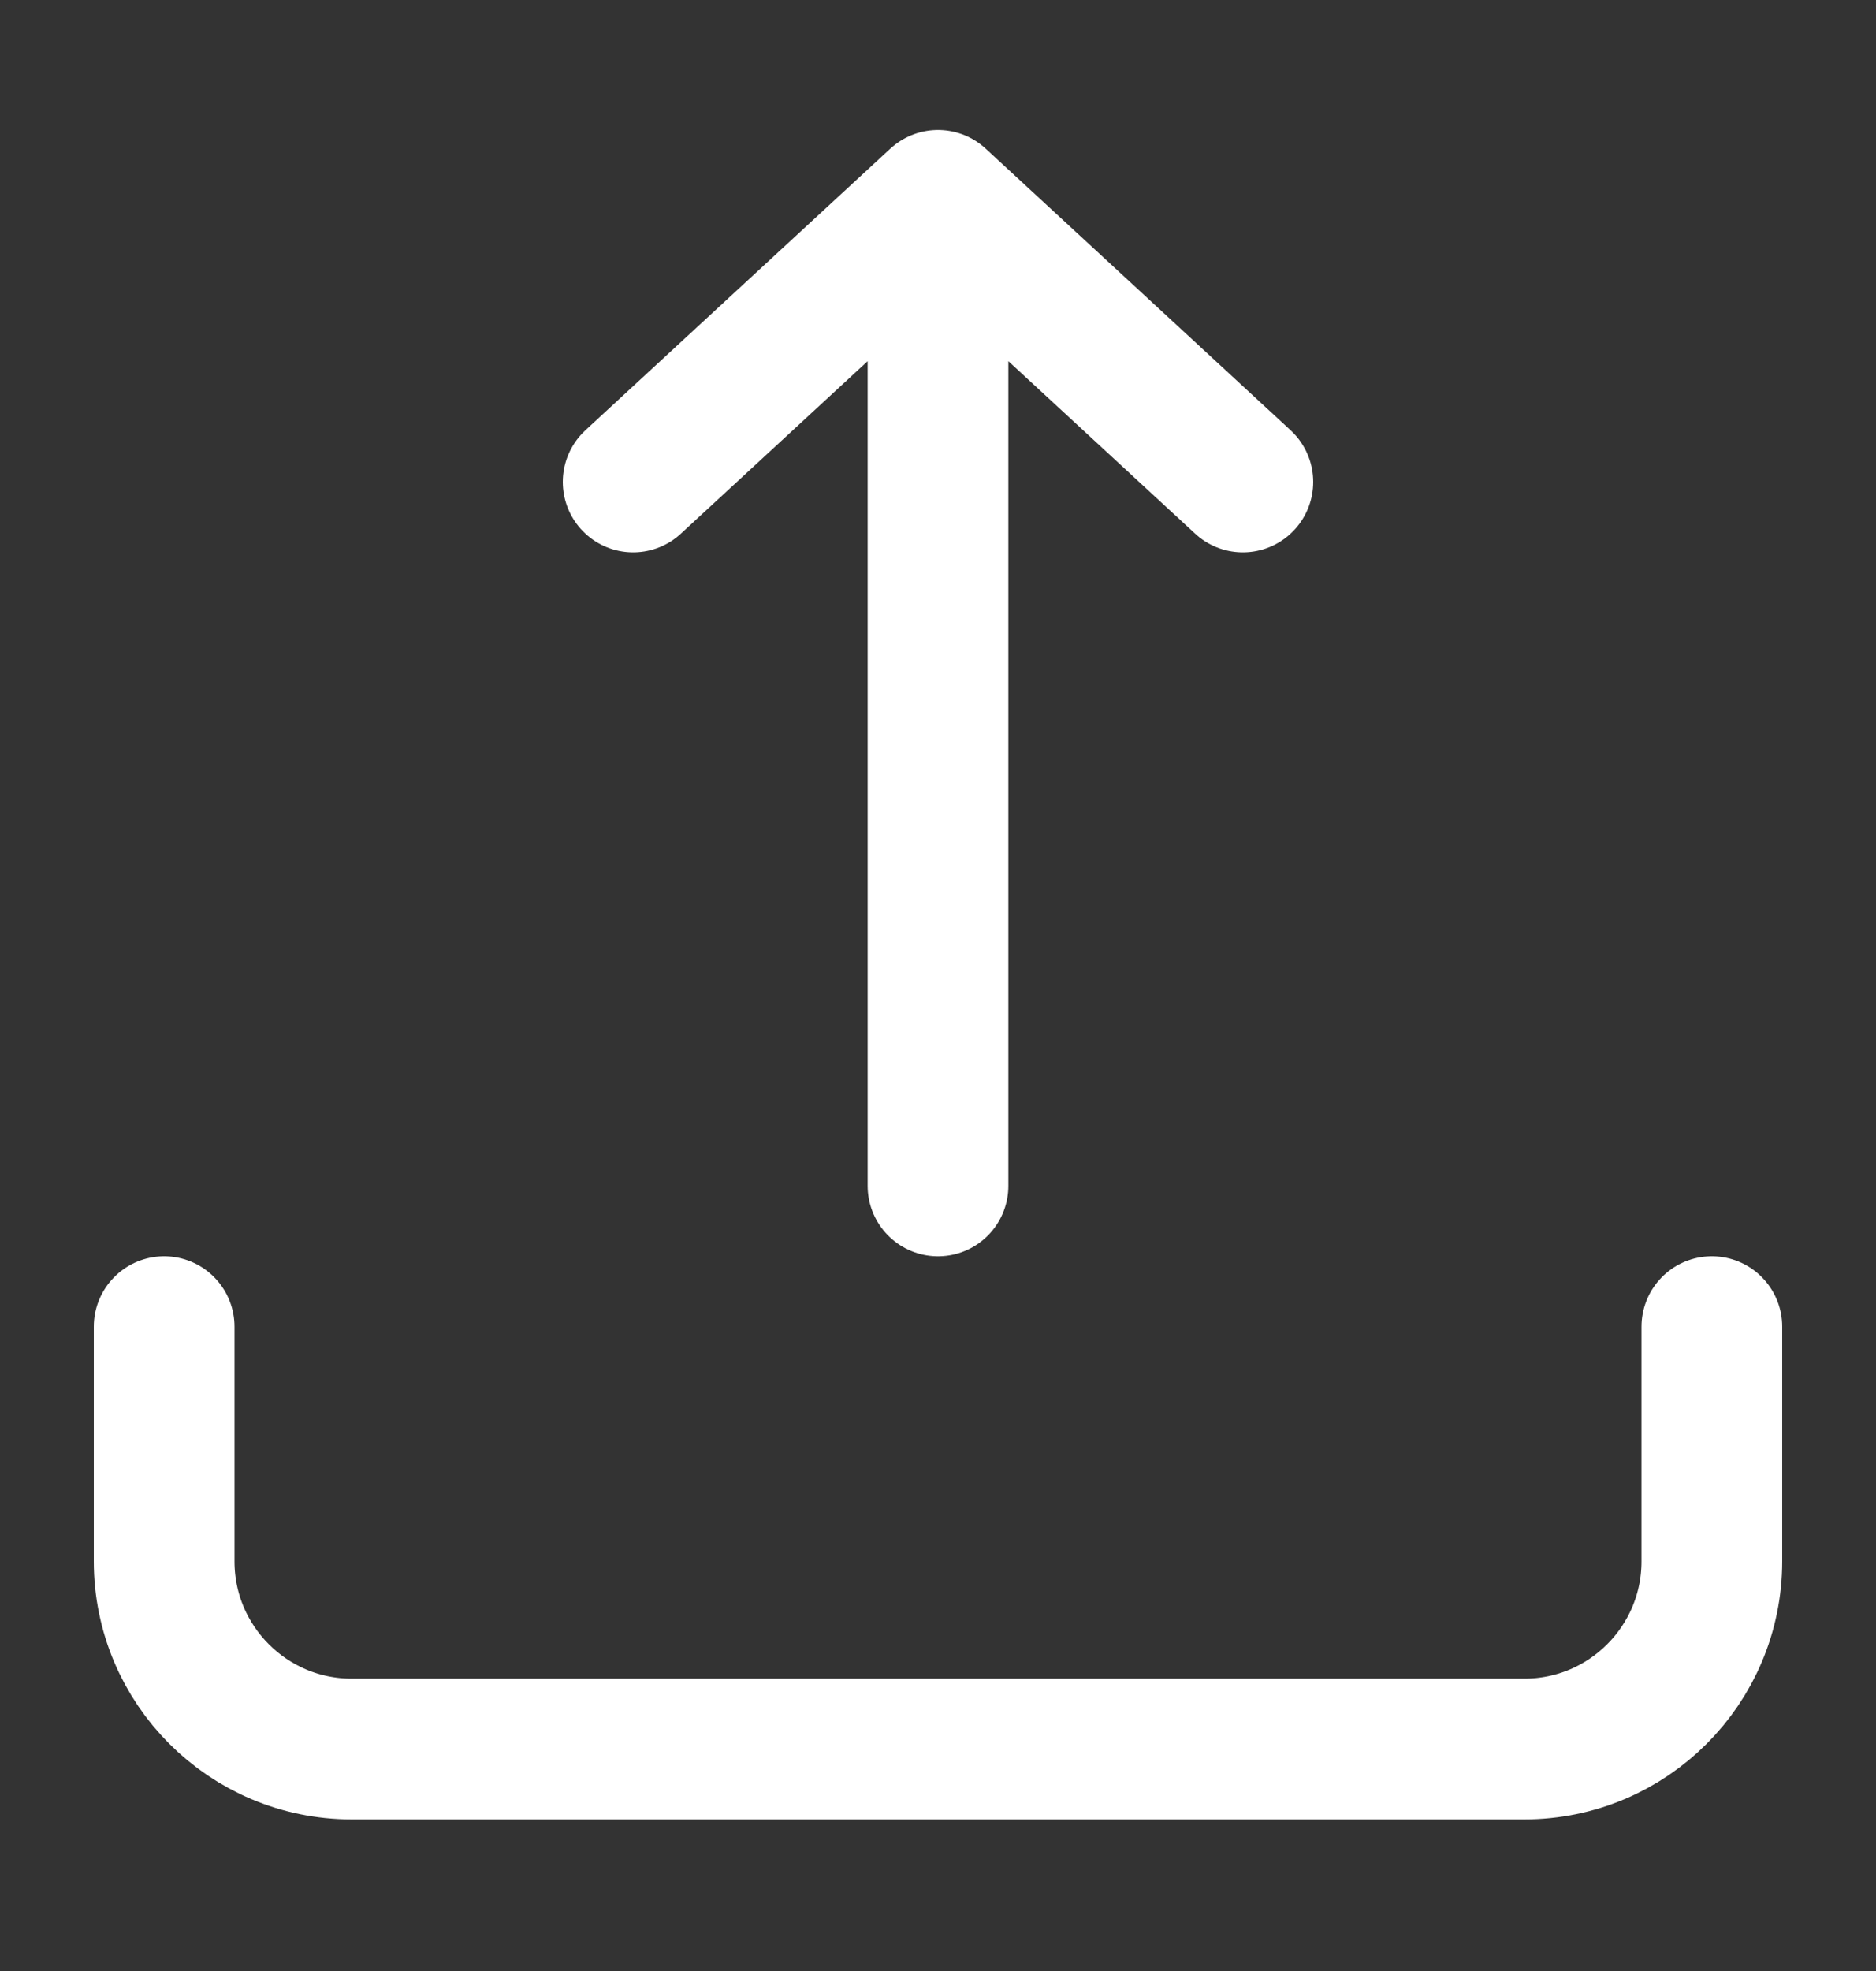 <svg width="20" height="21" viewBox="0 0 20 21" fill="none" xmlns="http://www.w3.org/2000/svg">
<rect x="0" y="0" width="20" height="21" fill="#333333" stroke="none"/>
<path d="M10 2.135V12.635M10 2.135L13.25 5.135M10 2.135L6.75 5.135M18.25 14.135V16.635C18.25 17.739 17.355 18.635 16.25 18.635H3.75C2.645 18.635 1.75 17.739 1.75 16.635V14.135" stroke="white" stroke-width="1.5" stroke-linecap="round" stroke-linejoin="round"/>
</svg>
